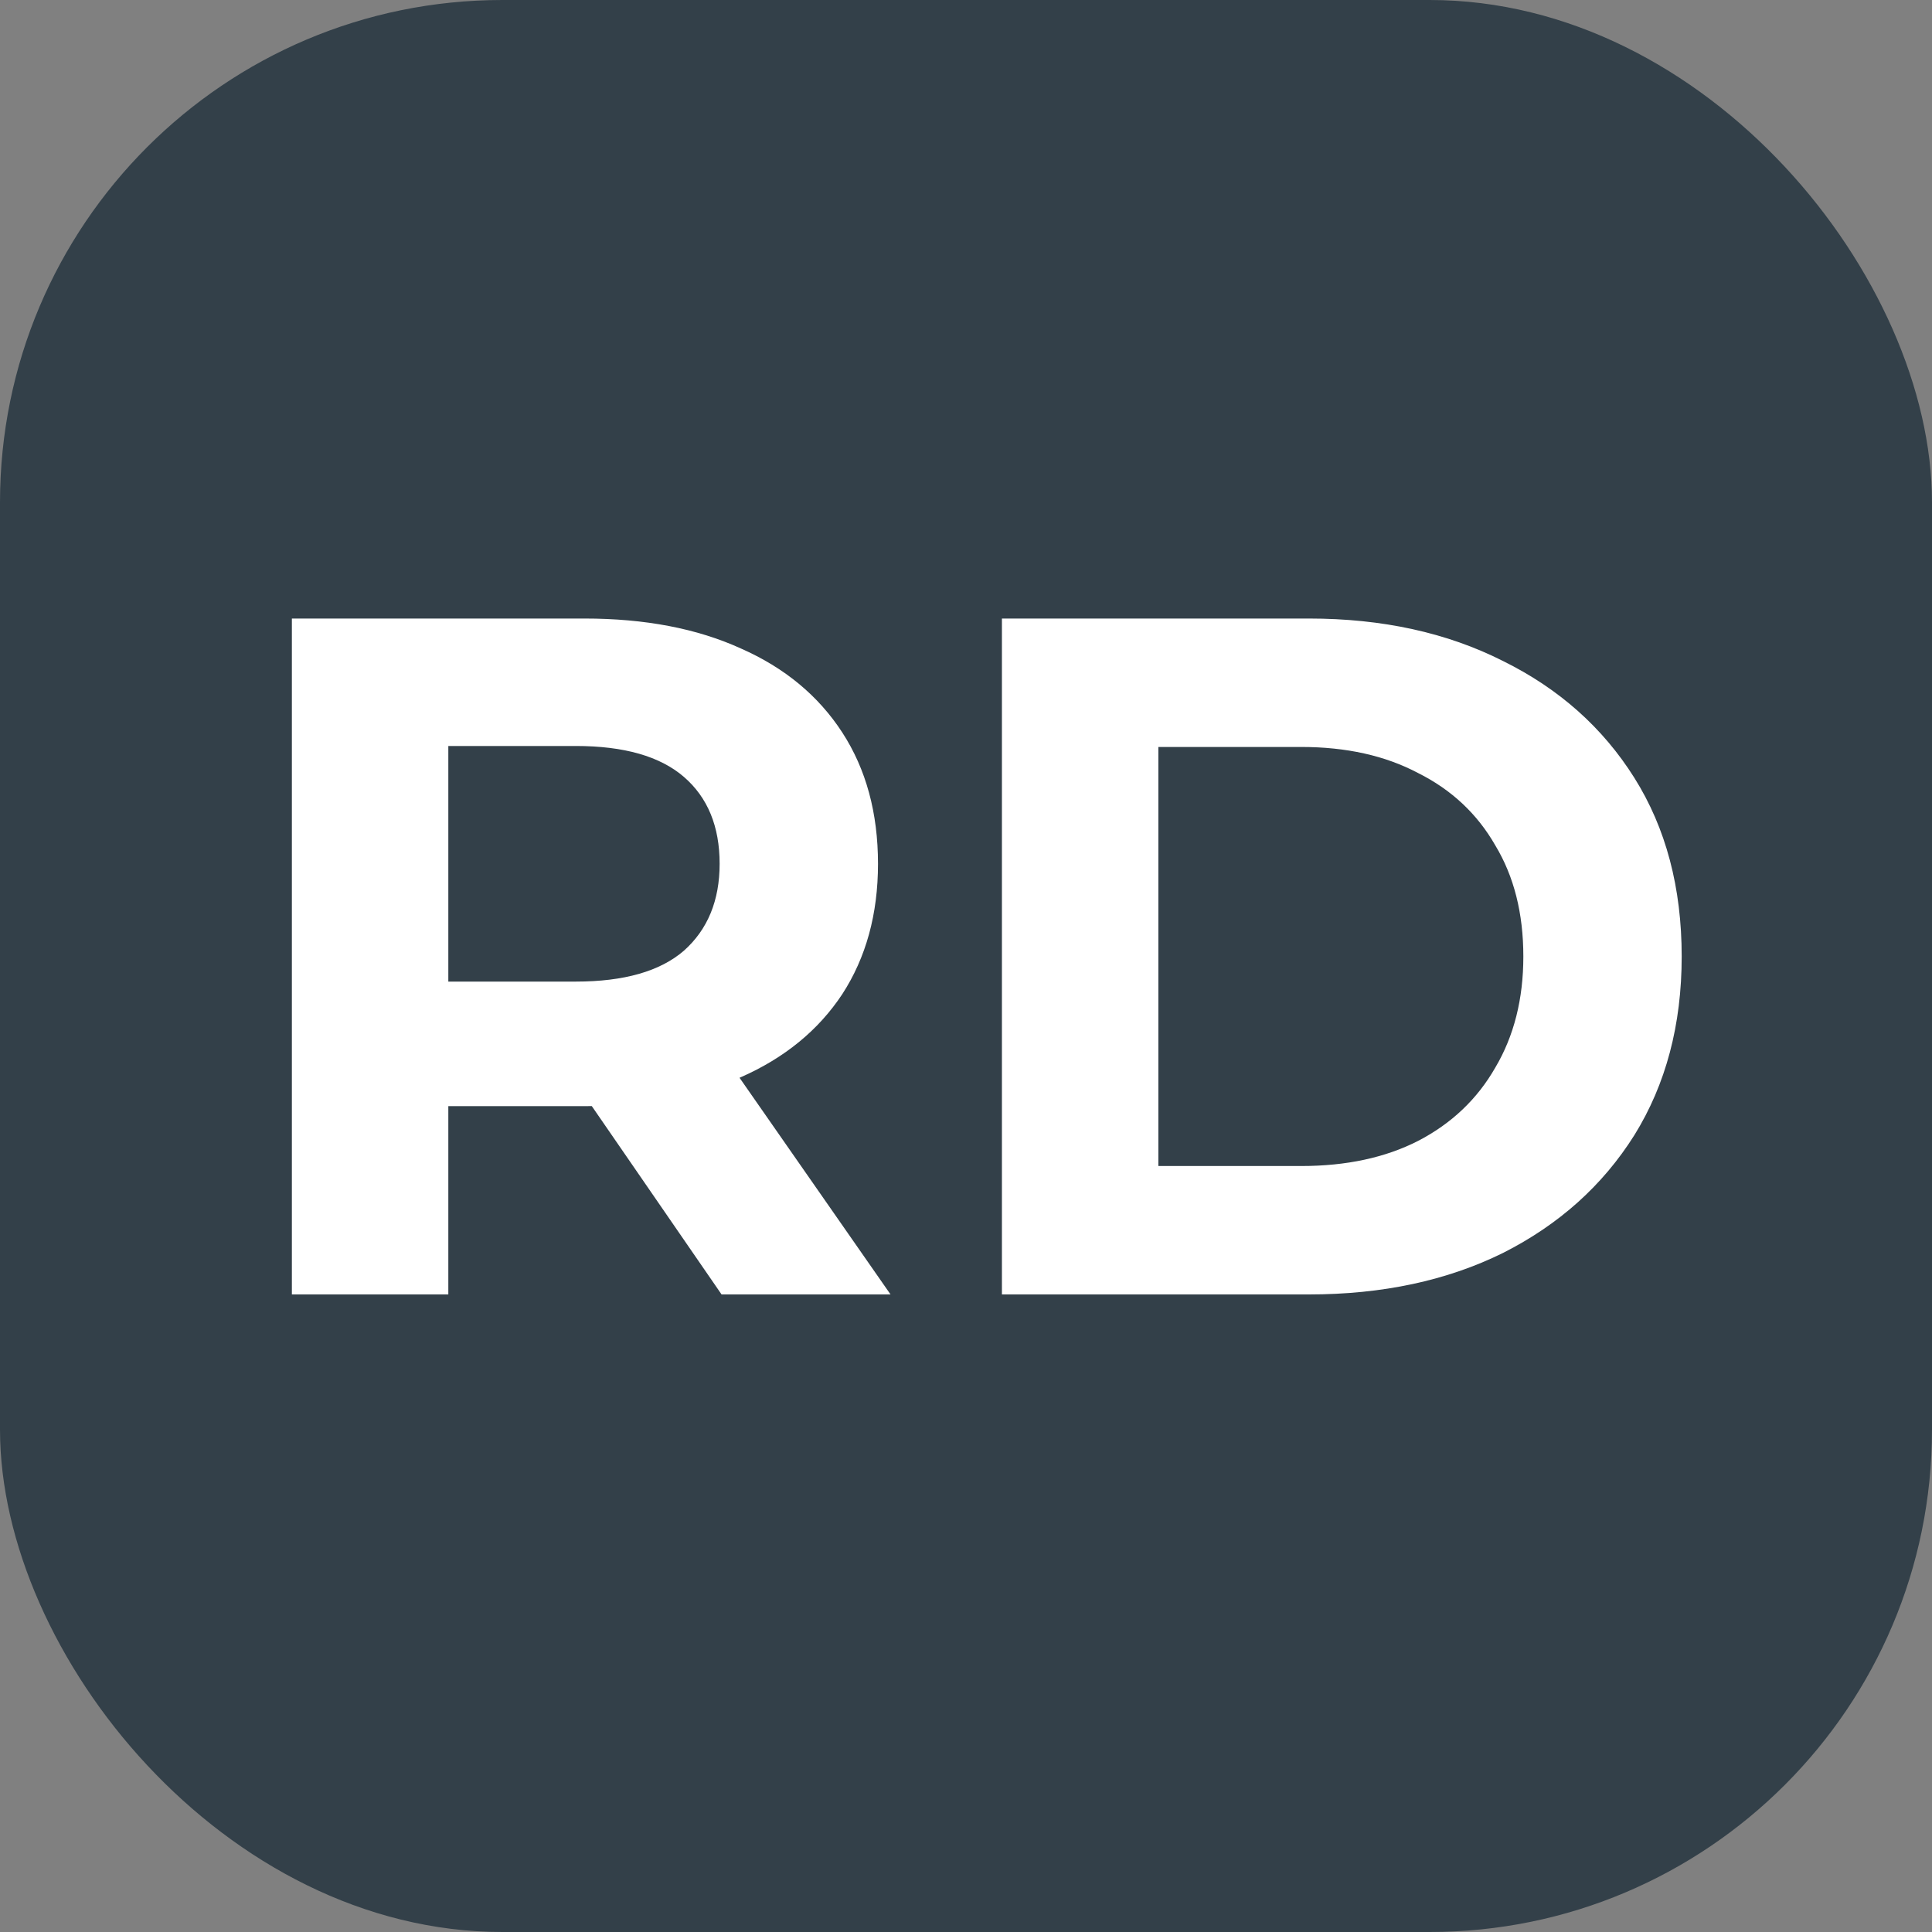 <svg width="100" height="100" viewBox="0 0 100 100" fill="none" xmlns="http://www.w3.org/2000/svg">
<rect x="0" y="0" width="100" height="100" fill="#808080" stroke="none"/>
<rect width="100" height="100" rx="26" fill="#334049"/>
<path d="M15.108 67V32.015H30.251C33.383 32.015 36.082 32.532 38.348 33.565C40.614 34.564 42.363 36.014 43.596 37.913C44.828 39.812 45.445 42.078 45.445 44.71C45.445 47.309 44.828 49.558 43.596 51.457C42.363 53.323 40.614 54.755 38.348 55.755C36.082 56.755 33.383 57.254 30.251 57.254H19.606L23.205 53.706V67H15.108ZM37.348 67L28.602 54.306H37.248L46.094 67H37.348ZM23.205 54.605L19.606 50.807H29.802C32.3 50.807 34.166 50.274 35.399 49.208C36.632 48.108 37.248 46.609 37.248 44.71C37.248 42.777 36.632 41.278 35.399 40.212C34.166 39.146 32.3 38.612 29.802 38.612H19.606L23.205 34.764V54.605ZM51.859 67V32.015H67.752C71.551 32.015 74.899 32.748 77.798 34.215C80.697 35.647 82.962 37.663 84.595 40.262C86.228 42.861 87.044 45.943 87.044 49.508C87.044 53.039 86.228 56.121 84.595 58.754C82.962 61.352 80.697 63.385 77.798 64.851C74.899 66.284 71.551 67 67.752 67H51.859ZM59.956 60.353H67.353C69.685 60.353 71.701 59.92 73.4 59.053C75.132 58.154 76.465 56.888 77.398 55.255C78.364 53.623 78.848 51.707 78.848 49.508C78.848 47.275 78.364 45.36 77.398 43.76C76.465 42.128 75.132 40.878 73.4 40.012C71.701 39.112 69.685 38.663 67.353 38.663H59.956V60.353Z" fill="white"/>
</svg>
